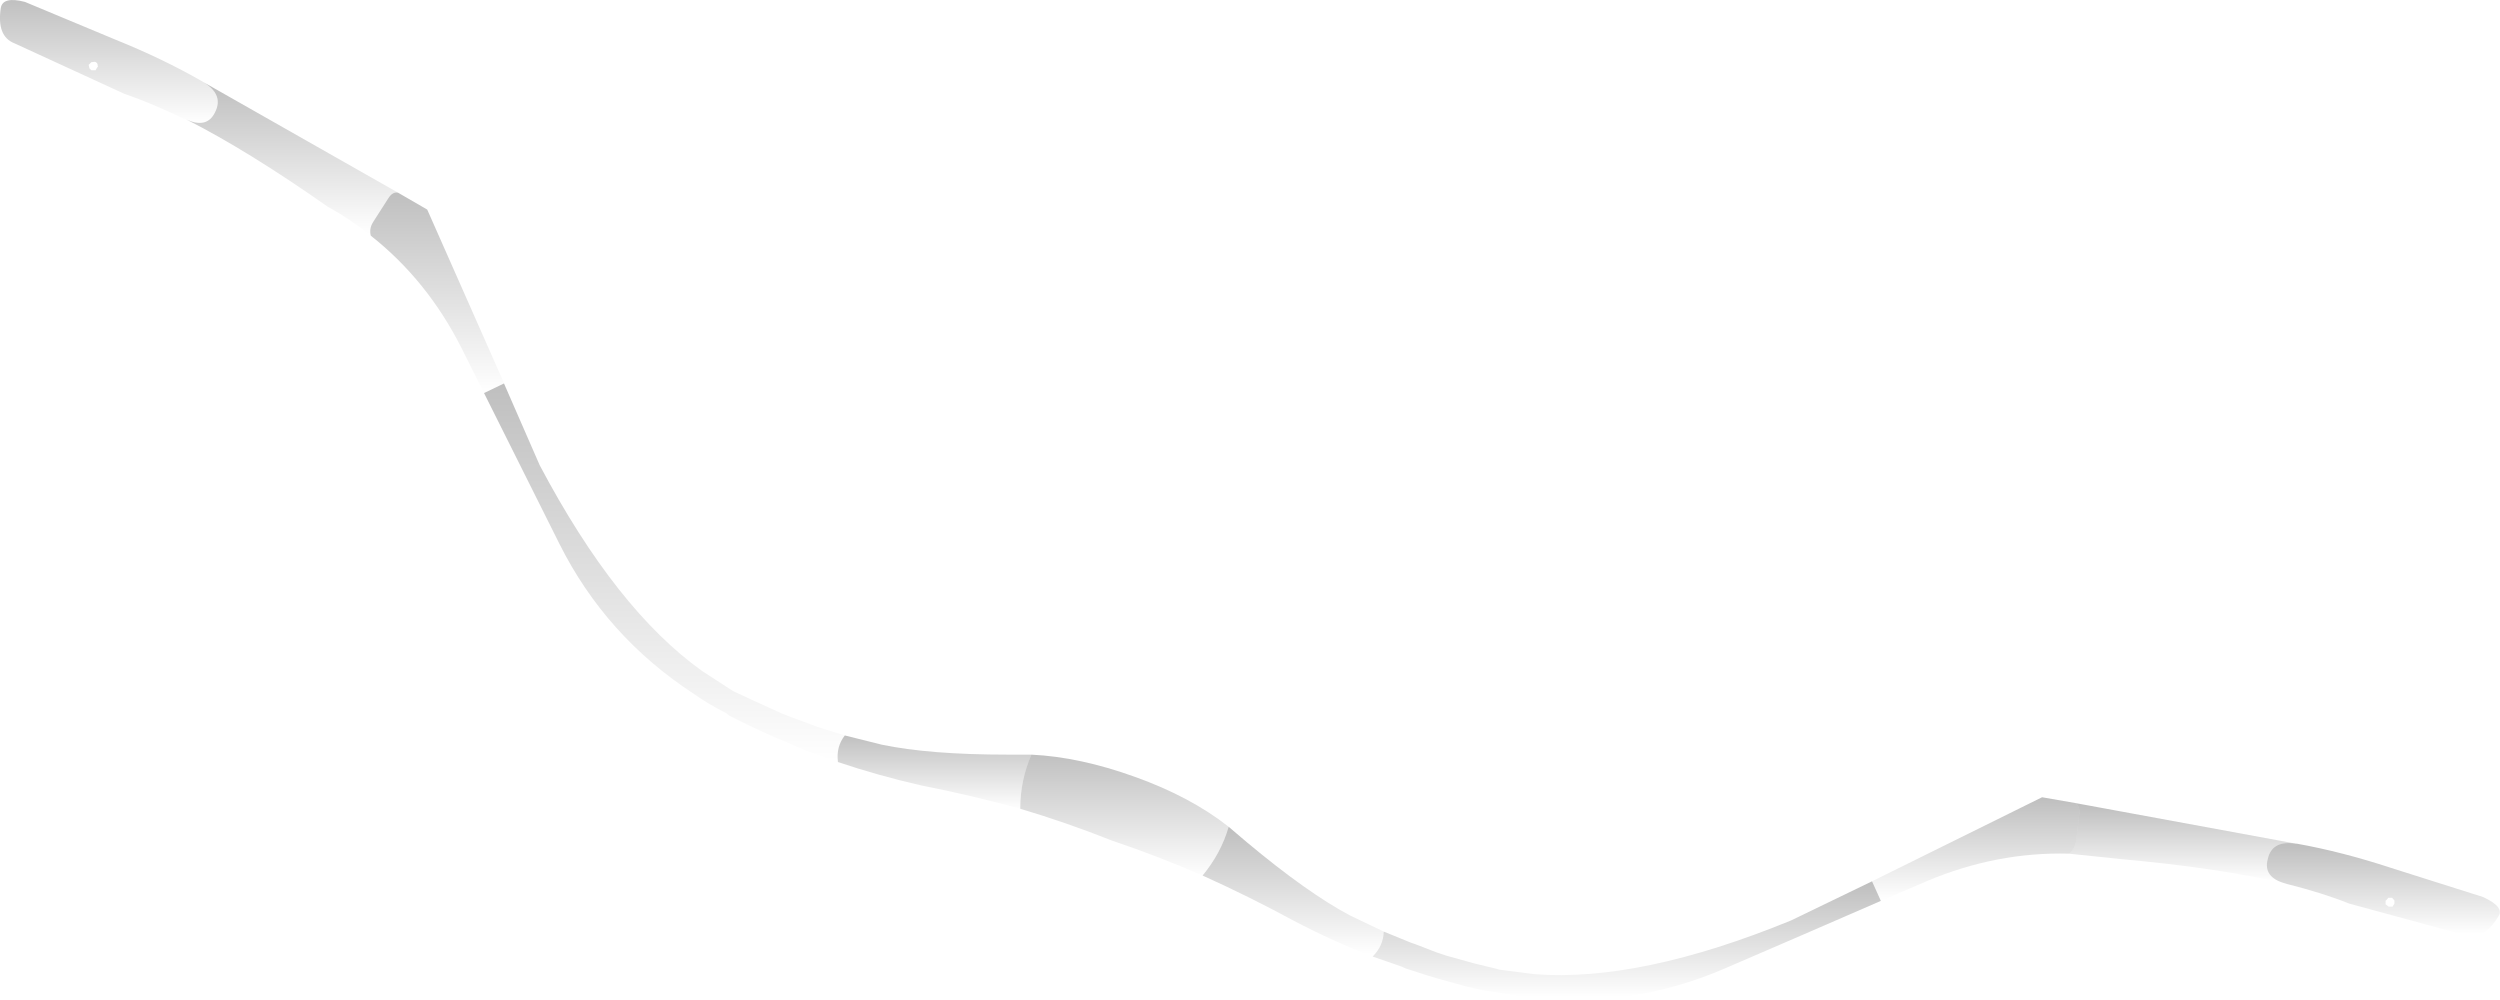 <?xml version="1.0" encoding="UTF-8" standalone="no"?>
<svg xmlns:xlink="http://www.w3.org/1999/xlink" height="130.25px" width="325.65px" xmlns="http://www.w3.org/2000/svg">
  <g transform="matrix(1.0, 0.0, 0.0, 1.0, 199.0, 36.05)">
    <path d="M-174.75 -20.5 L-174.85 -20.55 -175.1 -20.6 Q-179.35 -22.65 -182.85 -23.85 L-197.1 -30.4 Q-199.45 -31.3 -198.9 -35.0 -198.65 -36.55 -195.75 -35.8 L-184.0 -30.9 Q-177.8 -28.4 -172.75 -25.5 L-172.5 -25.35 Q-169.8 -23.7 -171.0 -21.4 -172.05 -19.25 -174.75 -20.5 M-187.35 -27.15 L-187.1 -26.9 -186.55 -26.9 -186.35 -27.25 -186.25 -27.35 -186.3 -27.7 Q-186.4 -27.95 -186.65 -28.0 L-187.1 -27.95 -187.45 -27.6 -187.35 -27.15" fill="url(#gradient0)" fill-rule="evenodd" stroke="none"/>
    <path d="M-172.5 -25.35 L-147.15 -10.95 Q-147.85 -11.1 -148.4 -10.25 L-150.35 -7.2 Q-150.95 -6.3 -150.7 -5.35 -153.35 -7.5 -156.35 -9.15 -166.75 -16.45 -174.75 -20.5 -172.05 -19.25 -171.0 -21.4 -169.8 -23.7 -172.5 -25.35" fill="url(#gradient1)" fill-rule="evenodd" stroke="none"/>
    <path d="M-147.15 -10.95 L-143.35 -8.75 -133.35 13.85 -133.35 13.9 -135.95 15.15 -138.9 9.25 Q-143.35 0.45 -150.7 -5.35 -150.95 -6.3 -150.35 -7.2 L-148.4 -10.25 Q-147.85 -11.1 -147.15 -10.95" fill="url(#gradient2)" fill-rule="evenodd" stroke="none"/>
    <path d="M-64.65 62.25 Q-58.35 62.55 -51.15 65.15 -43.9 67.75 -38.95 71.65 -39.95 75.1 -42.35 78.0 -48.2 75.45 -54.15 73.45 -60.05 71.1 -66.1 69.3 -66.1 65.6 -64.65 62.25" fill="url(#gradient3)" fill-rule="evenodd" stroke="none"/>
    <path d="M-88.95 59.75 L-84.15 60.95 Q-77.95 62.25 -67.75 62.25 L-64.65 62.25 Q-66.1 65.6 -66.1 69.3 -72.45 67.55 -79.05 66.25 -84.55 65.0 -89.9 63.2 L-89.85 63.2 Q-90.1 61.2 -88.95 59.75" fill="url(#gradient4)" fill-rule="evenodd" stroke="none"/>
    <path d="M-38.95 71.65 L-36.6 73.65 Q-28.7 80.25 -23.15 83.2 L-18.75 85.3 Q-18.8 87.15 -20.2 88.55 -25.3 86.6 -30.45 83.9 -36.35 80.7 -42.35 78.0 -39.95 75.1 -38.95 71.65" fill="url(#gradient5)" fill-rule="evenodd" stroke="none"/>
    <path d="M-18.75 85.3 L-15.2 86.75 -14.75 86.9 -11.9 88.0 -10.55 88.45 -6.95 89.45 -4.05 90.15 -3.75 90.25 0.9 90.85 Q14.65 91.9 34.3 83.85 L44.85 78.75 46.0 81.3 Q35.9 85.7 25.8 90.05 13.4 95.45 -0.15 93.85 L-5.05 93.05 -5.55 93.0 -8.0 92.45 -11.6 91.45 -12.95 91.05 -15.9 90.1 -16.45 89.85 -20.2 88.55 Q-18.8 87.15 -18.75 85.3" fill="url(#gradient6)" fill-rule="evenodd" stroke="none"/>
    <path d="M-133.35 13.9 L-128.7 24.55 Q-118.75 43.35 -107.55 51.35 L-103.7 53.85 -103.35 54.05 -100.65 55.3 -97.25 56.85 -95.85 57.4 -93.0 58.45 -92.5 58.65 -88.95 59.75 Q-90.1 61.2 -89.85 63.2 L-93.65 61.85 -94.2 61.65 -96.95 60.45 -98.3 59.9 -101.75 58.3 -103.95 57.2 -104.4 56.85 Q-106.6 55.75 -108.6 54.35 -120.1 46.85 -126.15 34.75 L-135.95 15.15 -133.35 13.9" fill="url(#gradient7)" fill-rule="evenodd" stroke="none"/>
    <path d="M100.1 73.85 L100.2 73.85 Q106.05 74.9 112.45 77.0 L124.45 80.8 Q127.25 82.1 126.45 83.3 124.5 86.55 122.05 85.75 L107.0 81.65 Q103.5 80.25 98.9 79.1 L98.75 79.05 Q95.75 78.25 96.4 75.85 96.95 73.35 100.1 73.85 M112.9 81.65 L112.9 81.25 112.6 80.9 112.1 80.9 111.85 81.2 111.75 81.25 111.75 81.75 112.15 82.05 112.65 82.05 112.9 81.65" fill="url(#gradient8)" fill-rule="evenodd" stroke="none"/>
    <path d="M71.3 68.55 L100.1 73.85 Q96.95 73.35 96.4 75.85 95.75 78.25 98.75 79.05 90.0 77.0 77.2 75.85 L70.5 75.15 Q71.2 74.65 71.45 73.45 L71.85 69.95 Q71.95 68.9 71.3 68.55" fill="url(#gradient9)" fill-rule="evenodd" stroke="none"/>
    <path d="M44.85 78.75 L67.0 67.8 71.3 68.55 Q71.95 68.9 71.85 69.95 L71.45 73.45 Q71.2 74.65 70.5 75.15 61.1 74.9 52.05 78.7 L46.0 81.3 44.85 78.75" fill="url(#gradient10)" fill-rule="evenodd" stroke="none"/>
  </g>
  <defs>
    <linearGradient gradientTransform="matrix(0.0, 0.01, -0.017, 0.0, -184.8, -28.05)" gradientUnits="userSpaceOnUse" id="gradient0" spreadMethod="pad" x1="-819.2" x2="819.2">
      <stop offset="0.0" stop-color="#000000" stop-opacity="0.251"/>
      <stop offset="1.0" stop-color="#000000" stop-opacity="0.0"/>
    </linearGradient>
    <linearGradient gradientTransform="matrix(0.0, 0.012, -0.017, 0.0, -160.95, -15.4)" gradientUnits="userSpaceOnUse" id="gradient1" spreadMethod="pad" x1="-819.2" x2="819.2">
      <stop offset="0.0" stop-color="#000000" stop-opacity="0.251"/>
      <stop offset="1.0" stop-color="#000000" stop-opacity="0.0"/>
    </linearGradient>
    <linearGradient gradientTransform="matrix(0.0, 0.016, -0.011, 0.0, -142.05, 2.05)" gradientUnits="userSpaceOnUse" id="gradient2" spreadMethod="pad" x1="-819.2" x2="819.2">
      <stop offset="0.0" stop-color="#000000" stop-opacity="0.251"/>
      <stop offset="1.0" stop-color="#000000" stop-opacity="0.0"/>
    </linearGradient>
    <linearGradient gradientTransform="matrix(0.0, 0.01, -0.017, 0.0, -52.55, 70.1)" gradientUnits="userSpaceOnUse" id="gradient3" spreadMethod="pad" x1="-819.2" x2="819.2">
      <stop offset="0.0" stop-color="#000000" stop-opacity="0.251"/>
      <stop offset="1.0" stop-color="#000000" stop-opacity="0.0"/>
    </linearGradient>
    <linearGradient gradientTransform="matrix(0.0, 0.006, -0.015, 0.0, -77.25, 64.5)" gradientUnits="userSpaceOnUse" id="gradient4" spreadMethod="pad" x1="-819.2" x2="819.2">
      <stop offset="0.0" stop-color="#000000" stop-opacity="0.251"/>
      <stop offset="1.0" stop-color="#000000" stop-opacity="0.0"/>
    </linearGradient>
    <linearGradient gradientTransform="matrix(0.0, 0.01, -0.014, 0.0, -30.55, 80.05)" gradientUnits="userSpaceOnUse" id="gradient5" spreadMethod="pad" x1="-819.2" x2="819.2">
      <stop offset="0.0" stop-color="#000000" stop-opacity="0.251"/>
      <stop offset="1.0" stop-color="#000000" stop-opacity="0.0"/>
    </linearGradient>
    <linearGradient gradientTransform="matrix(0.0, 0.009, -0.04, 0.0, 12.9, 86.45)" gradientUnits="userSpaceOnUse" id="gradient6" spreadMethod="pad" x1="-819.2" x2="819.2">
      <stop offset="0.0" stop-color="#000000" stop-opacity="0.251"/>
      <stop offset="1.0" stop-color="#000000" stop-opacity="0.0"/>
    </linearGradient>
    <linearGradient gradientTransform="matrix(0.0, 0.03, -0.029, 0.0, -112.45, 38.55)" gradientUnits="userSpaceOnUse" id="gradient7" spreadMethod="pad" x1="-819.2" x2="819.2">
      <stop offset="0.0" stop-color="#000000" stop-opacity="0.251"/>
      <stop offset="1.0" stop-color="#000000" stop-opacity="0.0"/>
    </linearGradient>
    <linearGradient gradientTransform="matrix(0.0, 0.007, -0.018, 0.0, 111.45, 79.85)" gradientUnits="userSpaceOnUse" id="gradient8" spreadMethod="pad" x1="-819.2" x2="819.2">
      <stop offset="0.0" stop-color="#000000" stop-opacity="0.251"/>
      <stop offset="1.0" stop-color="#000000" stop-opacity="0.0"/>
    </linearGradient>
    <linearGradient gradientTransform="matrix(0.0, 0.006, -0.018, 0.0, 85.35, 73.8)" gradientUnits="userSpaceOnUse" id="gradient9" spreadMethod="pad" x1="-819.2" x2="819.2">
      <stop offset="0.0" stop-color="#000000" stop-opacity="0.251"/>
      <stop offset="1.0" stop-color="#000000" stop-opacity="0.0"/>
    </linearGradient>
    <linearGradient gradientTransform="matrix(0.0, 0.008, -0.017, 0.0, 58.35, 74.55)" gradientUnits="userSpaceOnUse" id="gradient10" spreadMethod="pad" x1="-819.2" x2="819.2">
      <stop offset="0.0" stop-color="#000000" stop-opacity="0.251"/>
      <stop offset="1.0" stop-color="#000000" stop-opacity="0.0"/>
    </linearGradient>
  </defs>
</svg>
